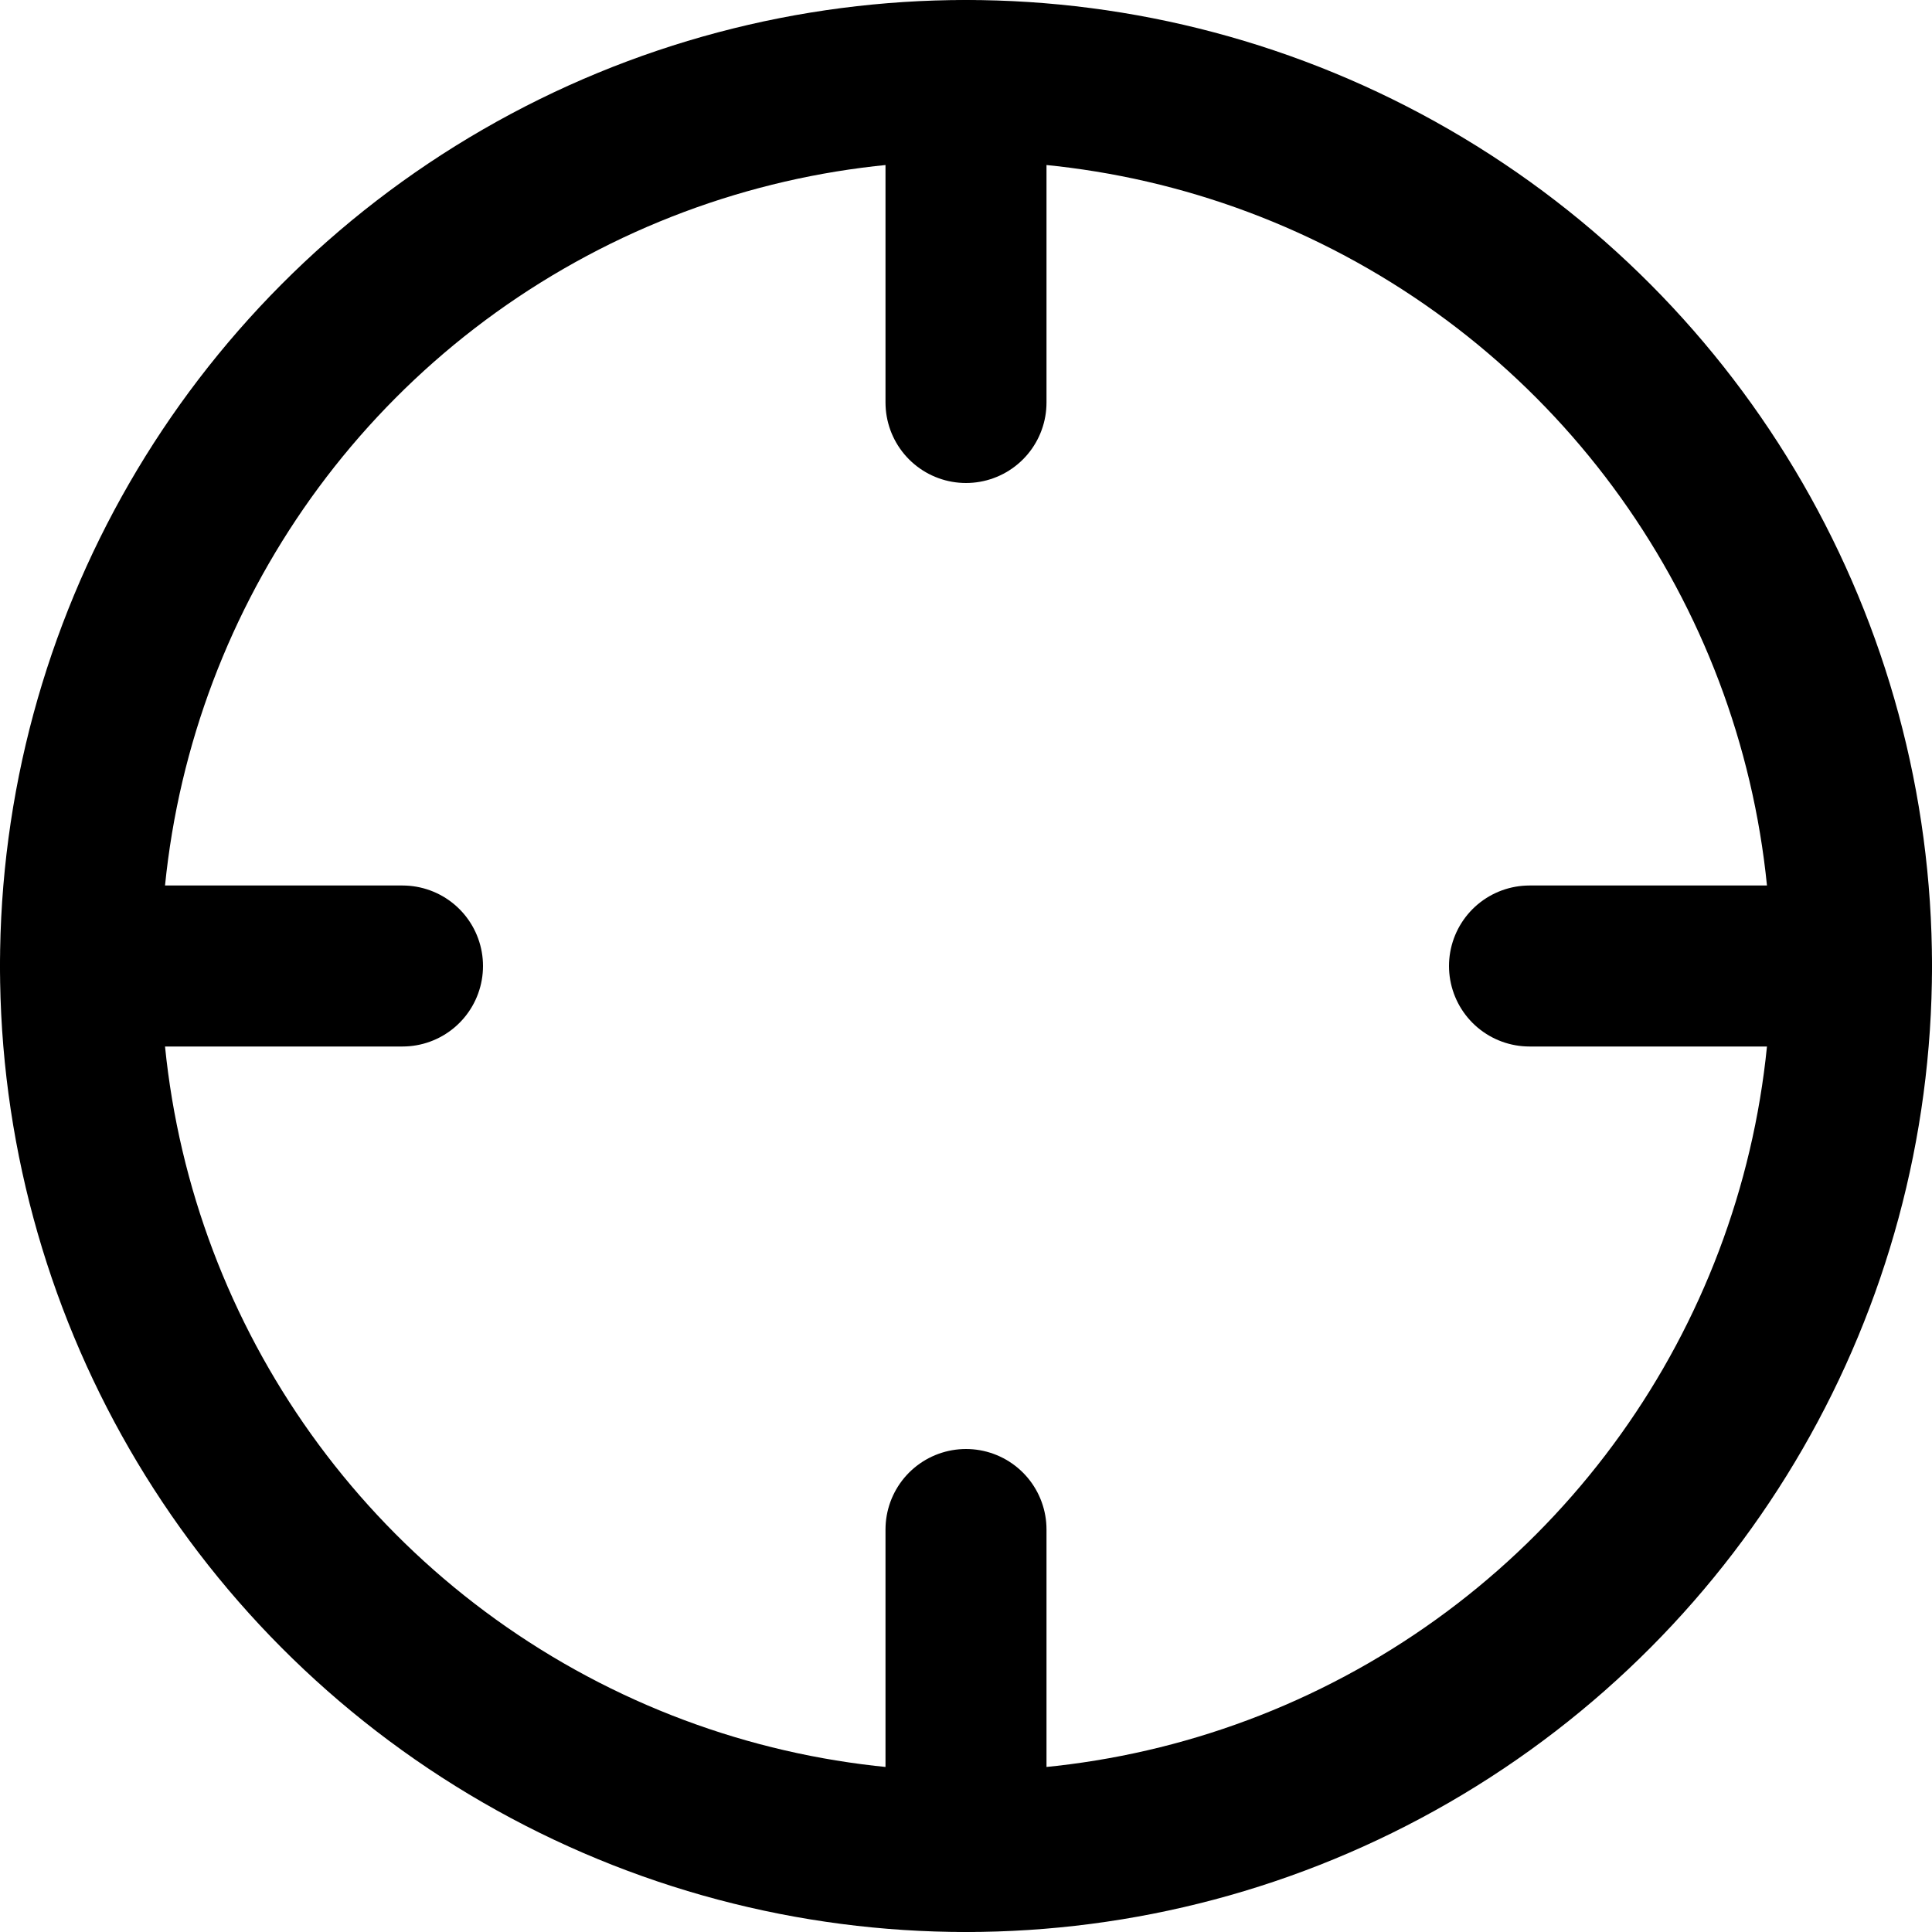 <?xml version="1.0" encoding="UTF-8"?>
<svg width="48px" height="48px" viewBox="0 0 48 48" version="1.1" xmlns="http://www.w3.org/2000/svg" xmlns:xlink="http://www.w3.org/1999/xlink">
    <!-- Generator: Sketch 50.2 (55047) - http://www.bohemiancoding.com/sketch -->
    <title>others/crosshair</title>
    <desc>Created with Sketch.</desc>
    <defs></defs>
    <g id="others/crosshair" stroke="none" stroke-width="1" fill="none" fill-rule="evenodd">
        <circle class="fillColor" id="Oval" stroke="#000000" stroke-width="4" stroke-linecap="round" stroke-linejoin="round" cx="24" cy="24" r="22"></circle>
        <path class="innerStrokeColor" d="M24,10 L24,2" id="Path-392" stroke="#000000" stroke-width="4" stroke-linecap="round" stroke-linejoin="round"></path>
        <path class="innerStrokeColor" d="M24,38 L24,46" id="Path-393" stroke="#000000" stroke-width="4" stroke-linecap="round" stroke-linejoin="round"></path>
        <path class="innerStrokeColor" d="M2,24 L10,24" id="Path-394" stroke="#000000" stroke-width="4" stroke-linecap="round" stroke-linejoin="round"></path>
        <path class="innerStrokeColor" d="M38,24 L46,24" id="Path-395" stroke="#000000" stroke-width="4" stroke-linecap="round" stroke-linejoin="round"></path>
    </g>
</svg>
